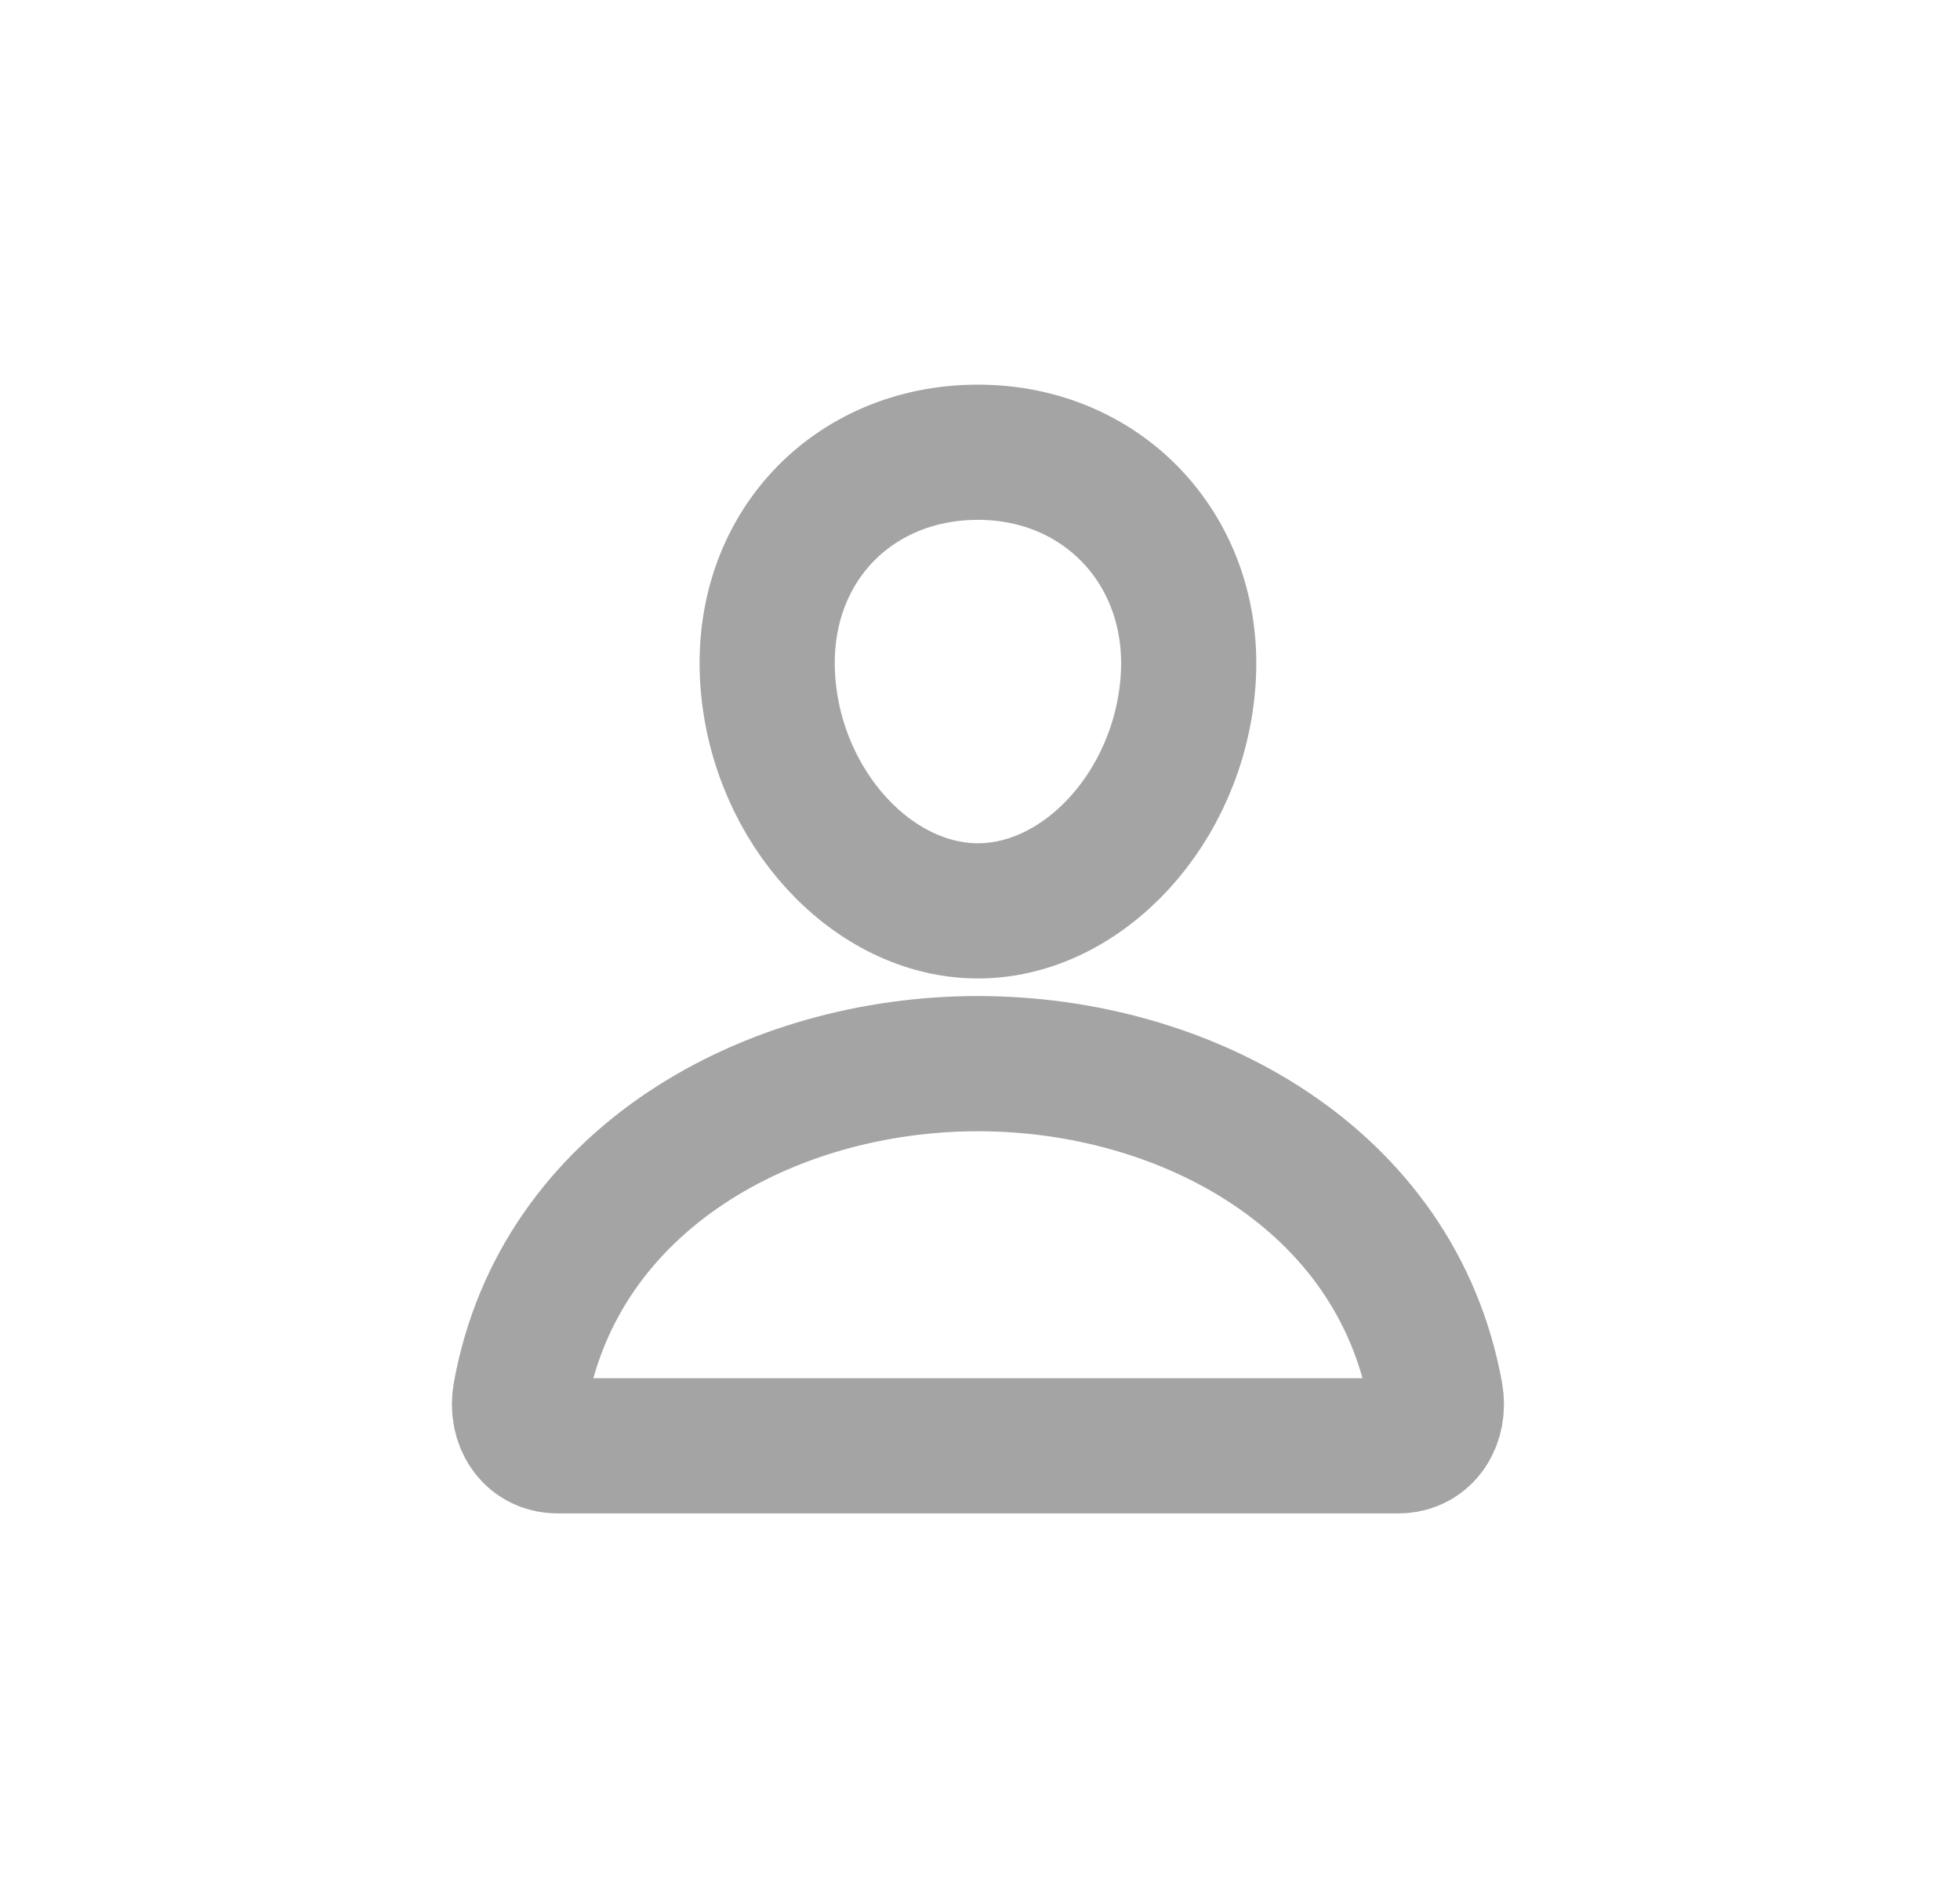 <svg width="29" height="28" viewBox="0 0 29 28" fill="none" xmlns="http://www.w3.org/2000/svg">
<path d="M17.578 10.082C17.44 11.95 16.024 13.474 14.47 13.474C12.915 13.474 11.497 11.95 11.361 10.082C11.219 8.139 12.597 6.69 14.47 6.69C16.342 6.69 17.72 8.174 17.578 10.082Z" stroke="#A4A4A4" stroke-width="2" stroke-linecap="round" stroke-linejoin="round"/>
<path d="M14.469 15.734C11.396 15.734 8.276 17.43 7.699 20.631C7.629 21.017 7.848 21.387 8.251 21.387H20.687C21.091 21.387 21.31 21.017 21.24 20.631C20.663 17.43 17.543 15.734 14.469 15.734Z" stroke="#A4A4A4" stroke-width="2" stroke-miterlimit="10"/>
</svg>
